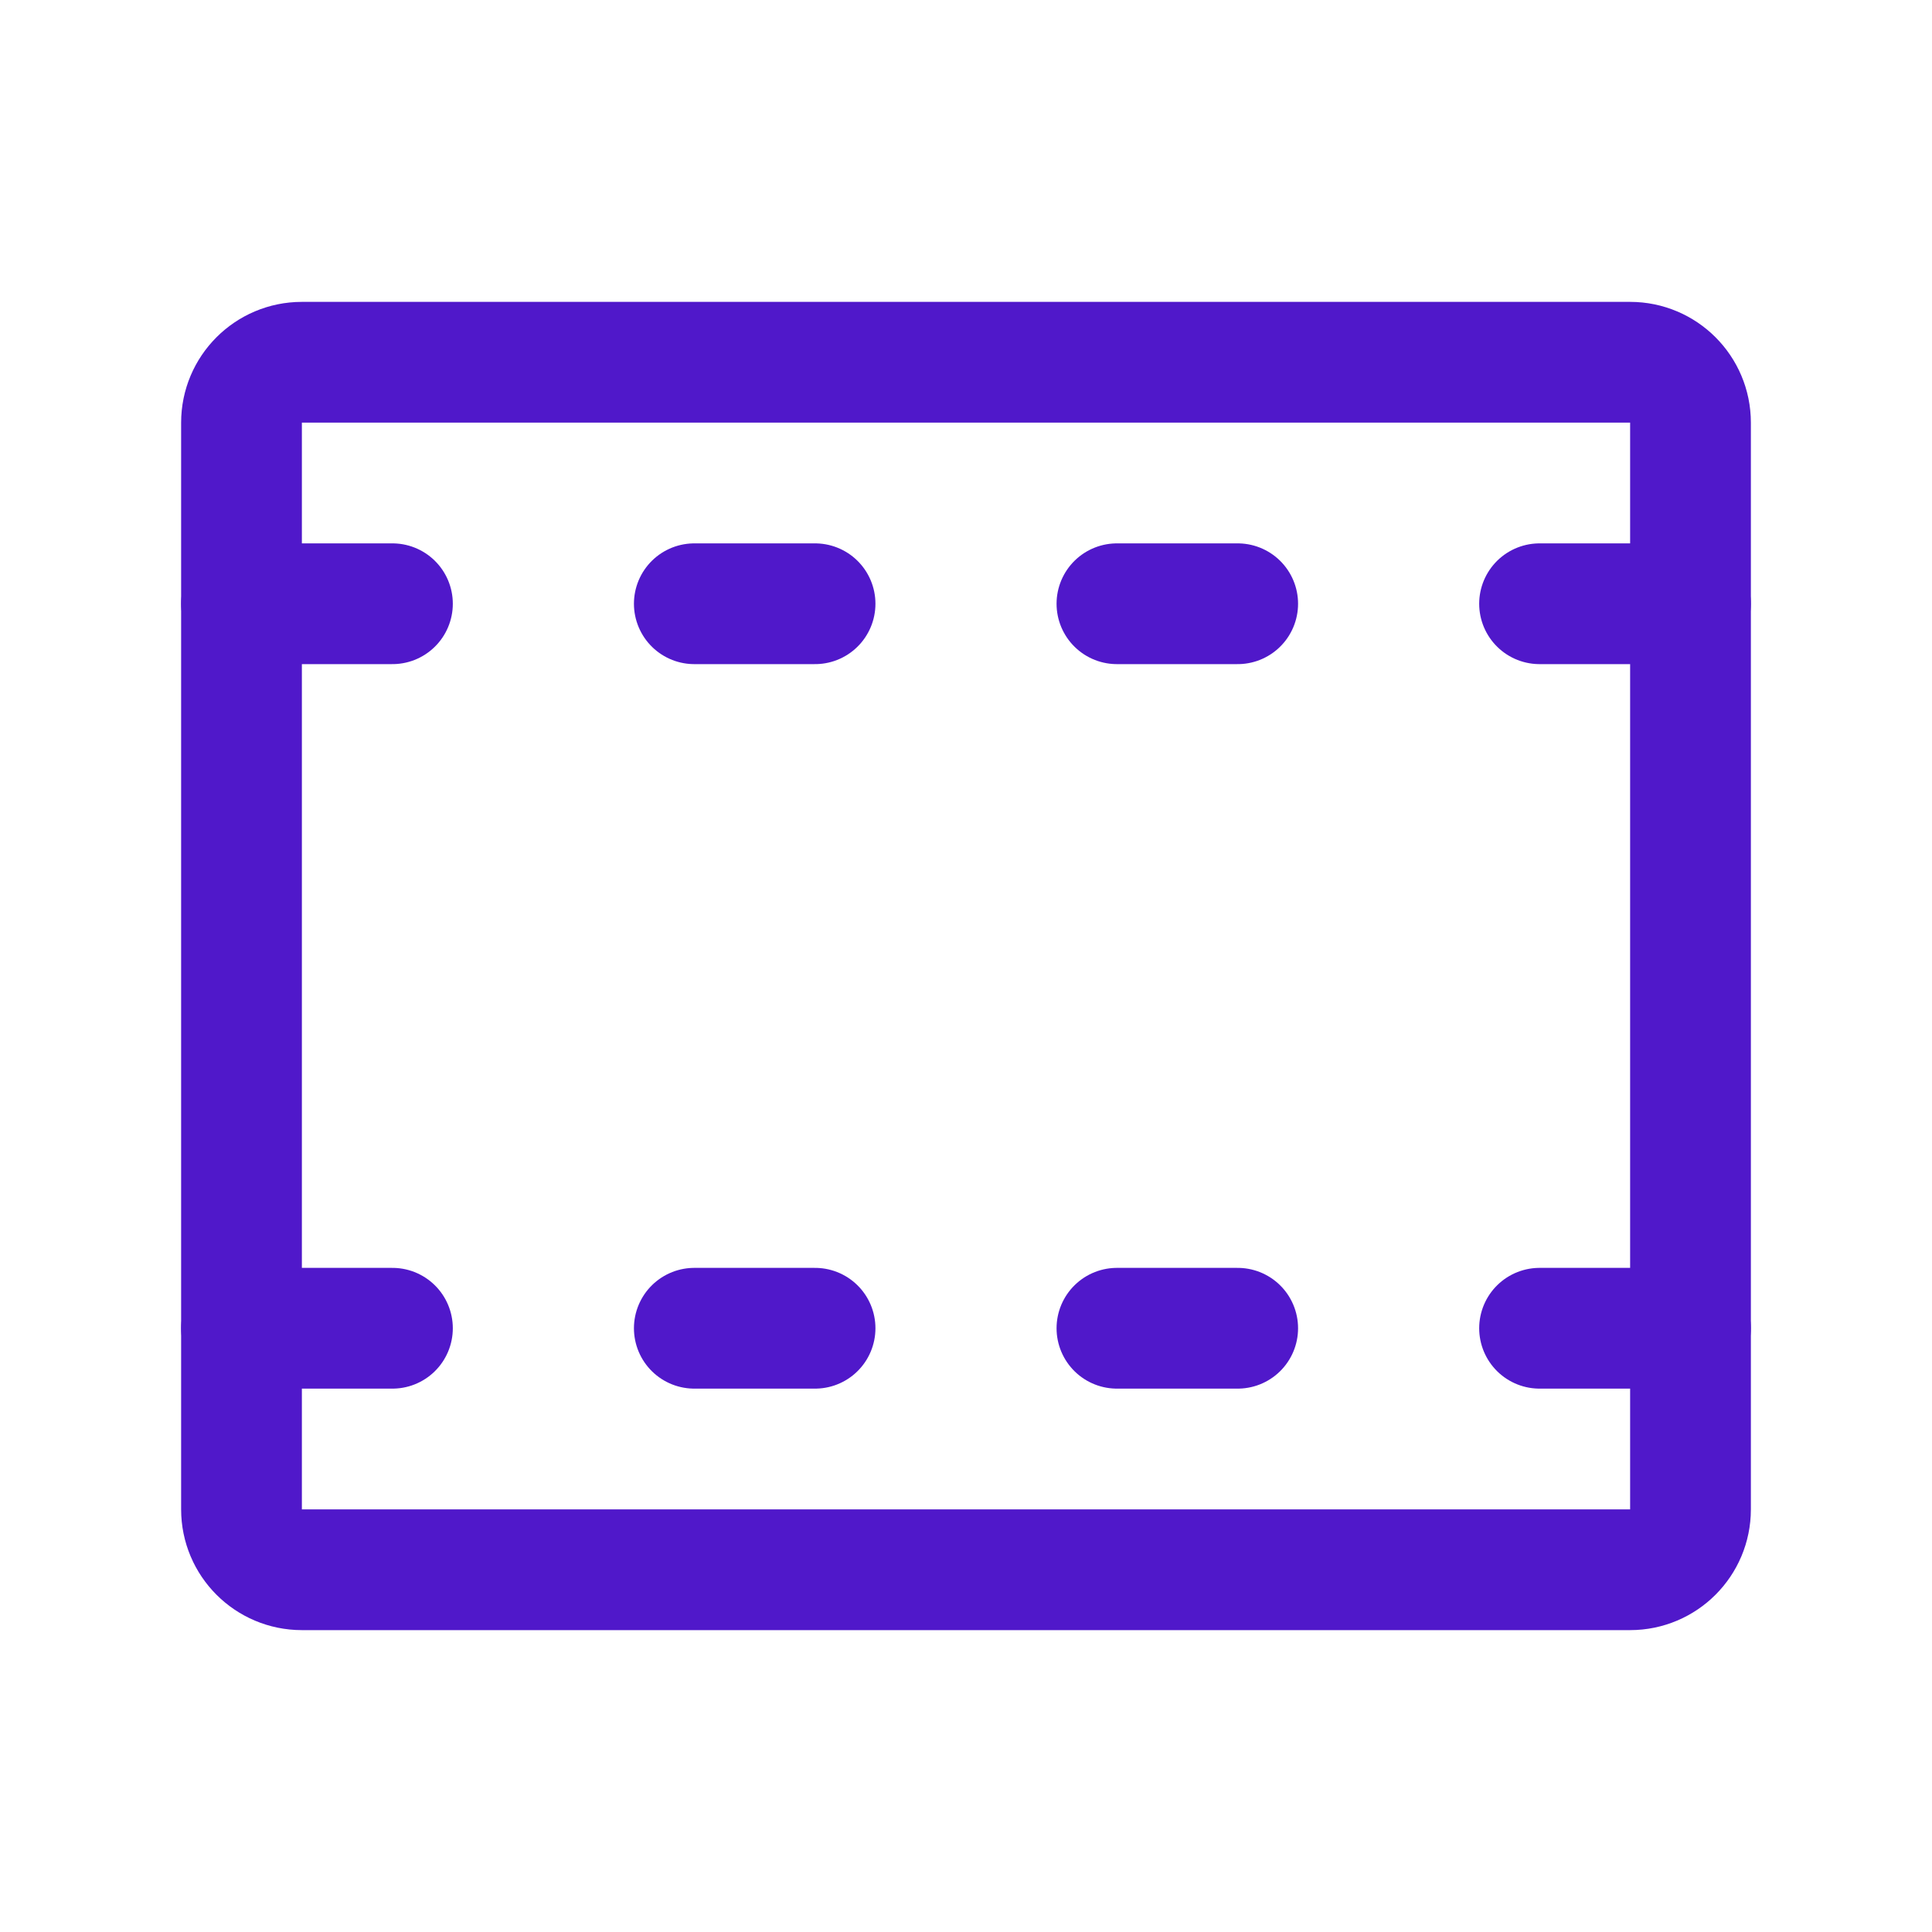 <svg width="24" height="24" viewBox="0 0 24 24" fill="none" xmlns="http://www.w3.org/2000/svg">
<path d="M20.25 4.5H3.75C3.336 4.5 3 4.836 3 5.25V18.75C3 19.164 3.336 19.5 3.75 19.5H20.25C20.664 19.5 21 19.164 21 18.75V5.25C21 4.836 20.664 4.5 20.25 4.5Z" stroke="#5018CA" stroke-width="1.5" stroke-linecap="round" stroke-linejoin="round"/>
<path d="M19.125 7.5H21" stroke="#5018CA" stroke-width="1.5" stroke-linecap="round" stroke-linejoin="round"/>
<path d="M19.125 16.5H21" stroke="#5018CA" stroke-width="1.5" stroke-linecap="round" stroke-linejoin="round"/>
<path d="M3 7.5H4.875" stroke="#5018CA" stroke-width="1.5" stroke-linecap="round" stroke-linejoin="round"/>
<path d="M3 16.5H4.875" stroke="#5018CA" stroke-width="1.5" stroke-linecap="round" stroke-linejoin="round"/>
<path d="M8.625 7.5H10.125" stroke="#5018CA" stroke-width="1.5" stroke-linecap="round" stroke-linejoin="round"/>
<path d="M8.625 16.5H10.125" stroke="#5018CA" stroke-width="1.5" stroke-linecap="round" stroke-linejoin="round"/>
<path d="M13.875 7.5H15.375" stroke="#5018CA" stroke-width="1.5" stroke-linecap="round" stroke-linejoin="round"/>
<path d="M13.875 16.5H15.375" stroke="#5018CA" stroke-width="1.5" stroke-linecap="round" stroke-linejoin="round"/>
</svg>
